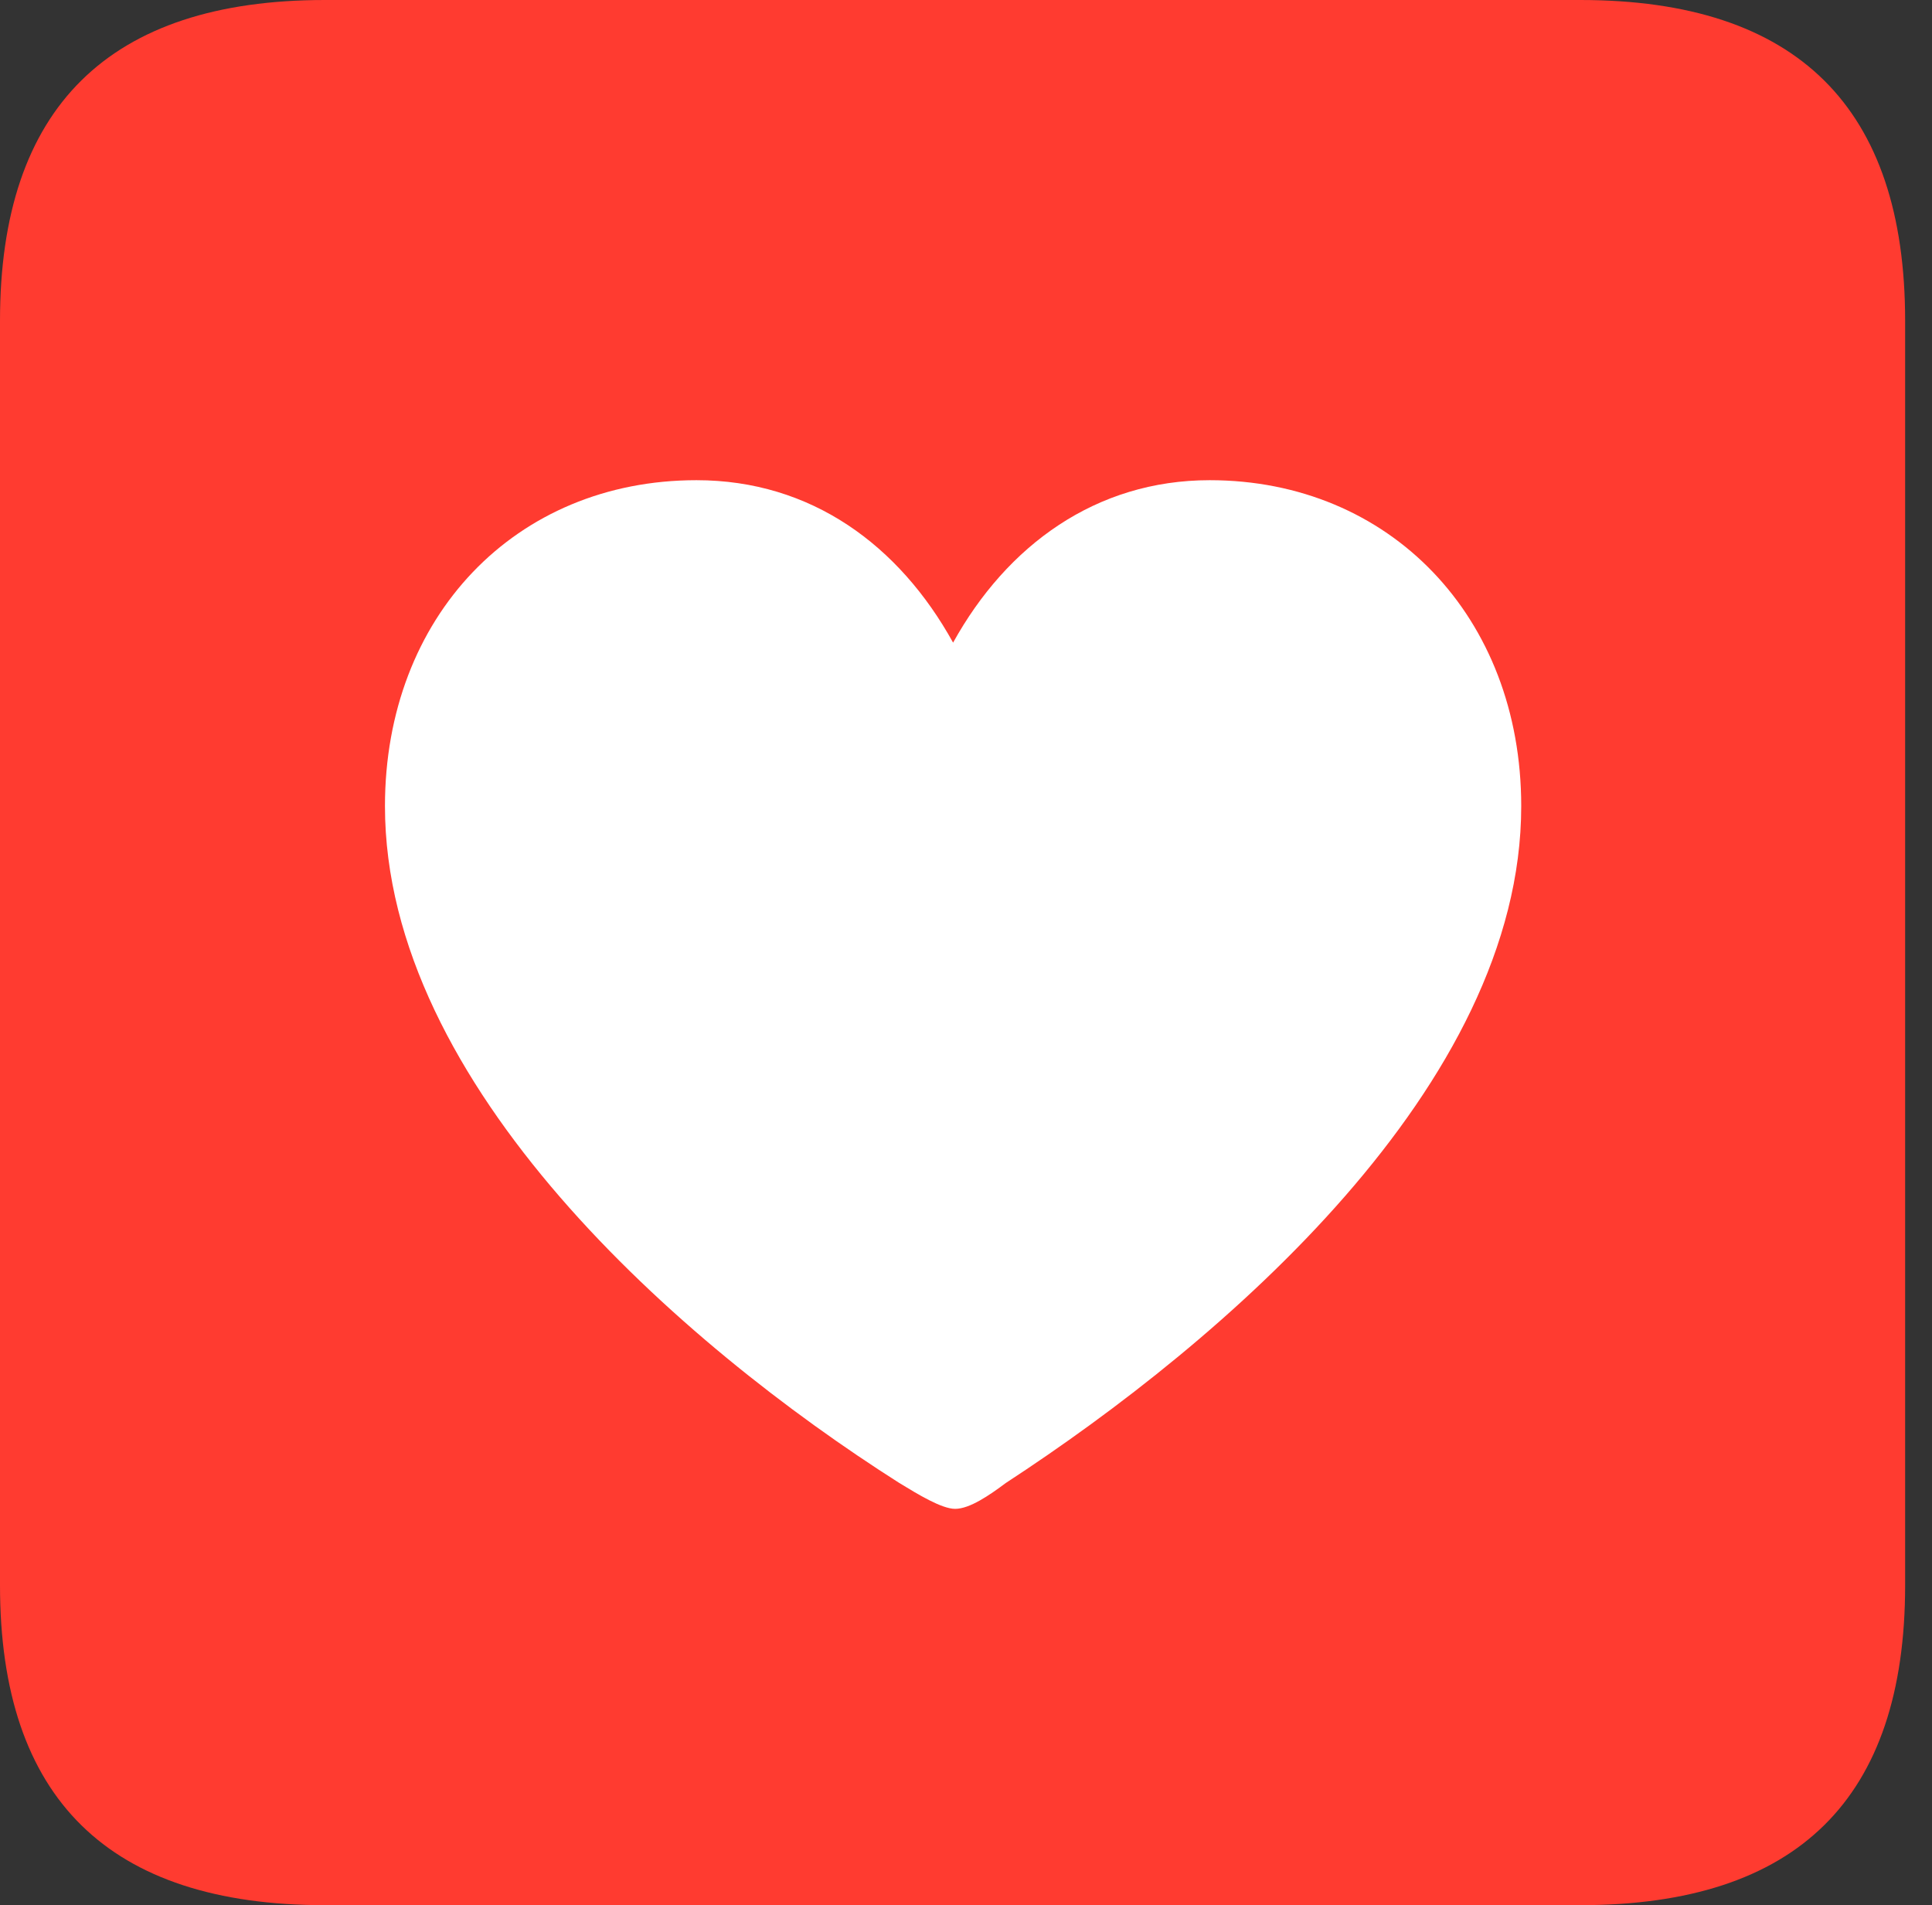 <?xml version="1.0" encoding="UTF-8"?>
<!--Generator: Apple Native CoreSVG 326-->
<!DOCTYPE svg
PUBLIC "-//W3C//DTD SVG 1.1//EN"
       "http://www.w3.org/Graphics/SVG/1.1/DTD/svg11.dtd">
<svg version="1.1" xmlns="http://www.w3.org/2000/svg" xmlns:xlink="http://www.w3.org/1999/xlink" viewBox="0 0 25.525 25.17">
 <rect x="0" y="0" width="25.525" height="25.17" fill="#333333" stroke="none"/>
 <g>
  <rect height="25.17" opacity="0" width="25.525" x="0" y="0"/>
  <path d="M4.293 25.17L20.877 25.17C23.748 25.17 25.17 23.762 25.17 20.945L25.17 4.238C25.17 1.422 23.748 0 20.877 0L4.293 0C1.436 0 0 1.422 0 4.238L0 20.945C0 23.762 1.436 25.17 4.293 25.17Z" fill="#ff3b30"/>
  <path d="M9.201 6.344C10.719 6.344 11.881 7.205 12.592 8.49C13.303 7.205 14.479 6.344 15.982 6.344C18.361 6.344 20.098 8.148 20.098 10.65C20.098 14.342 16.16 17.719 13.289 19.592C13.07 19.756 12.81 19.934 12.619 19.934C12.441 19.934 12.127 19.742 11.881 19.592C8.996 17.76 5.086 14.342 5.086 10.65C5.086 8.148 6.809 6.344 9.201 6.344Z" fill="white"/>
 </g>
</svg>
